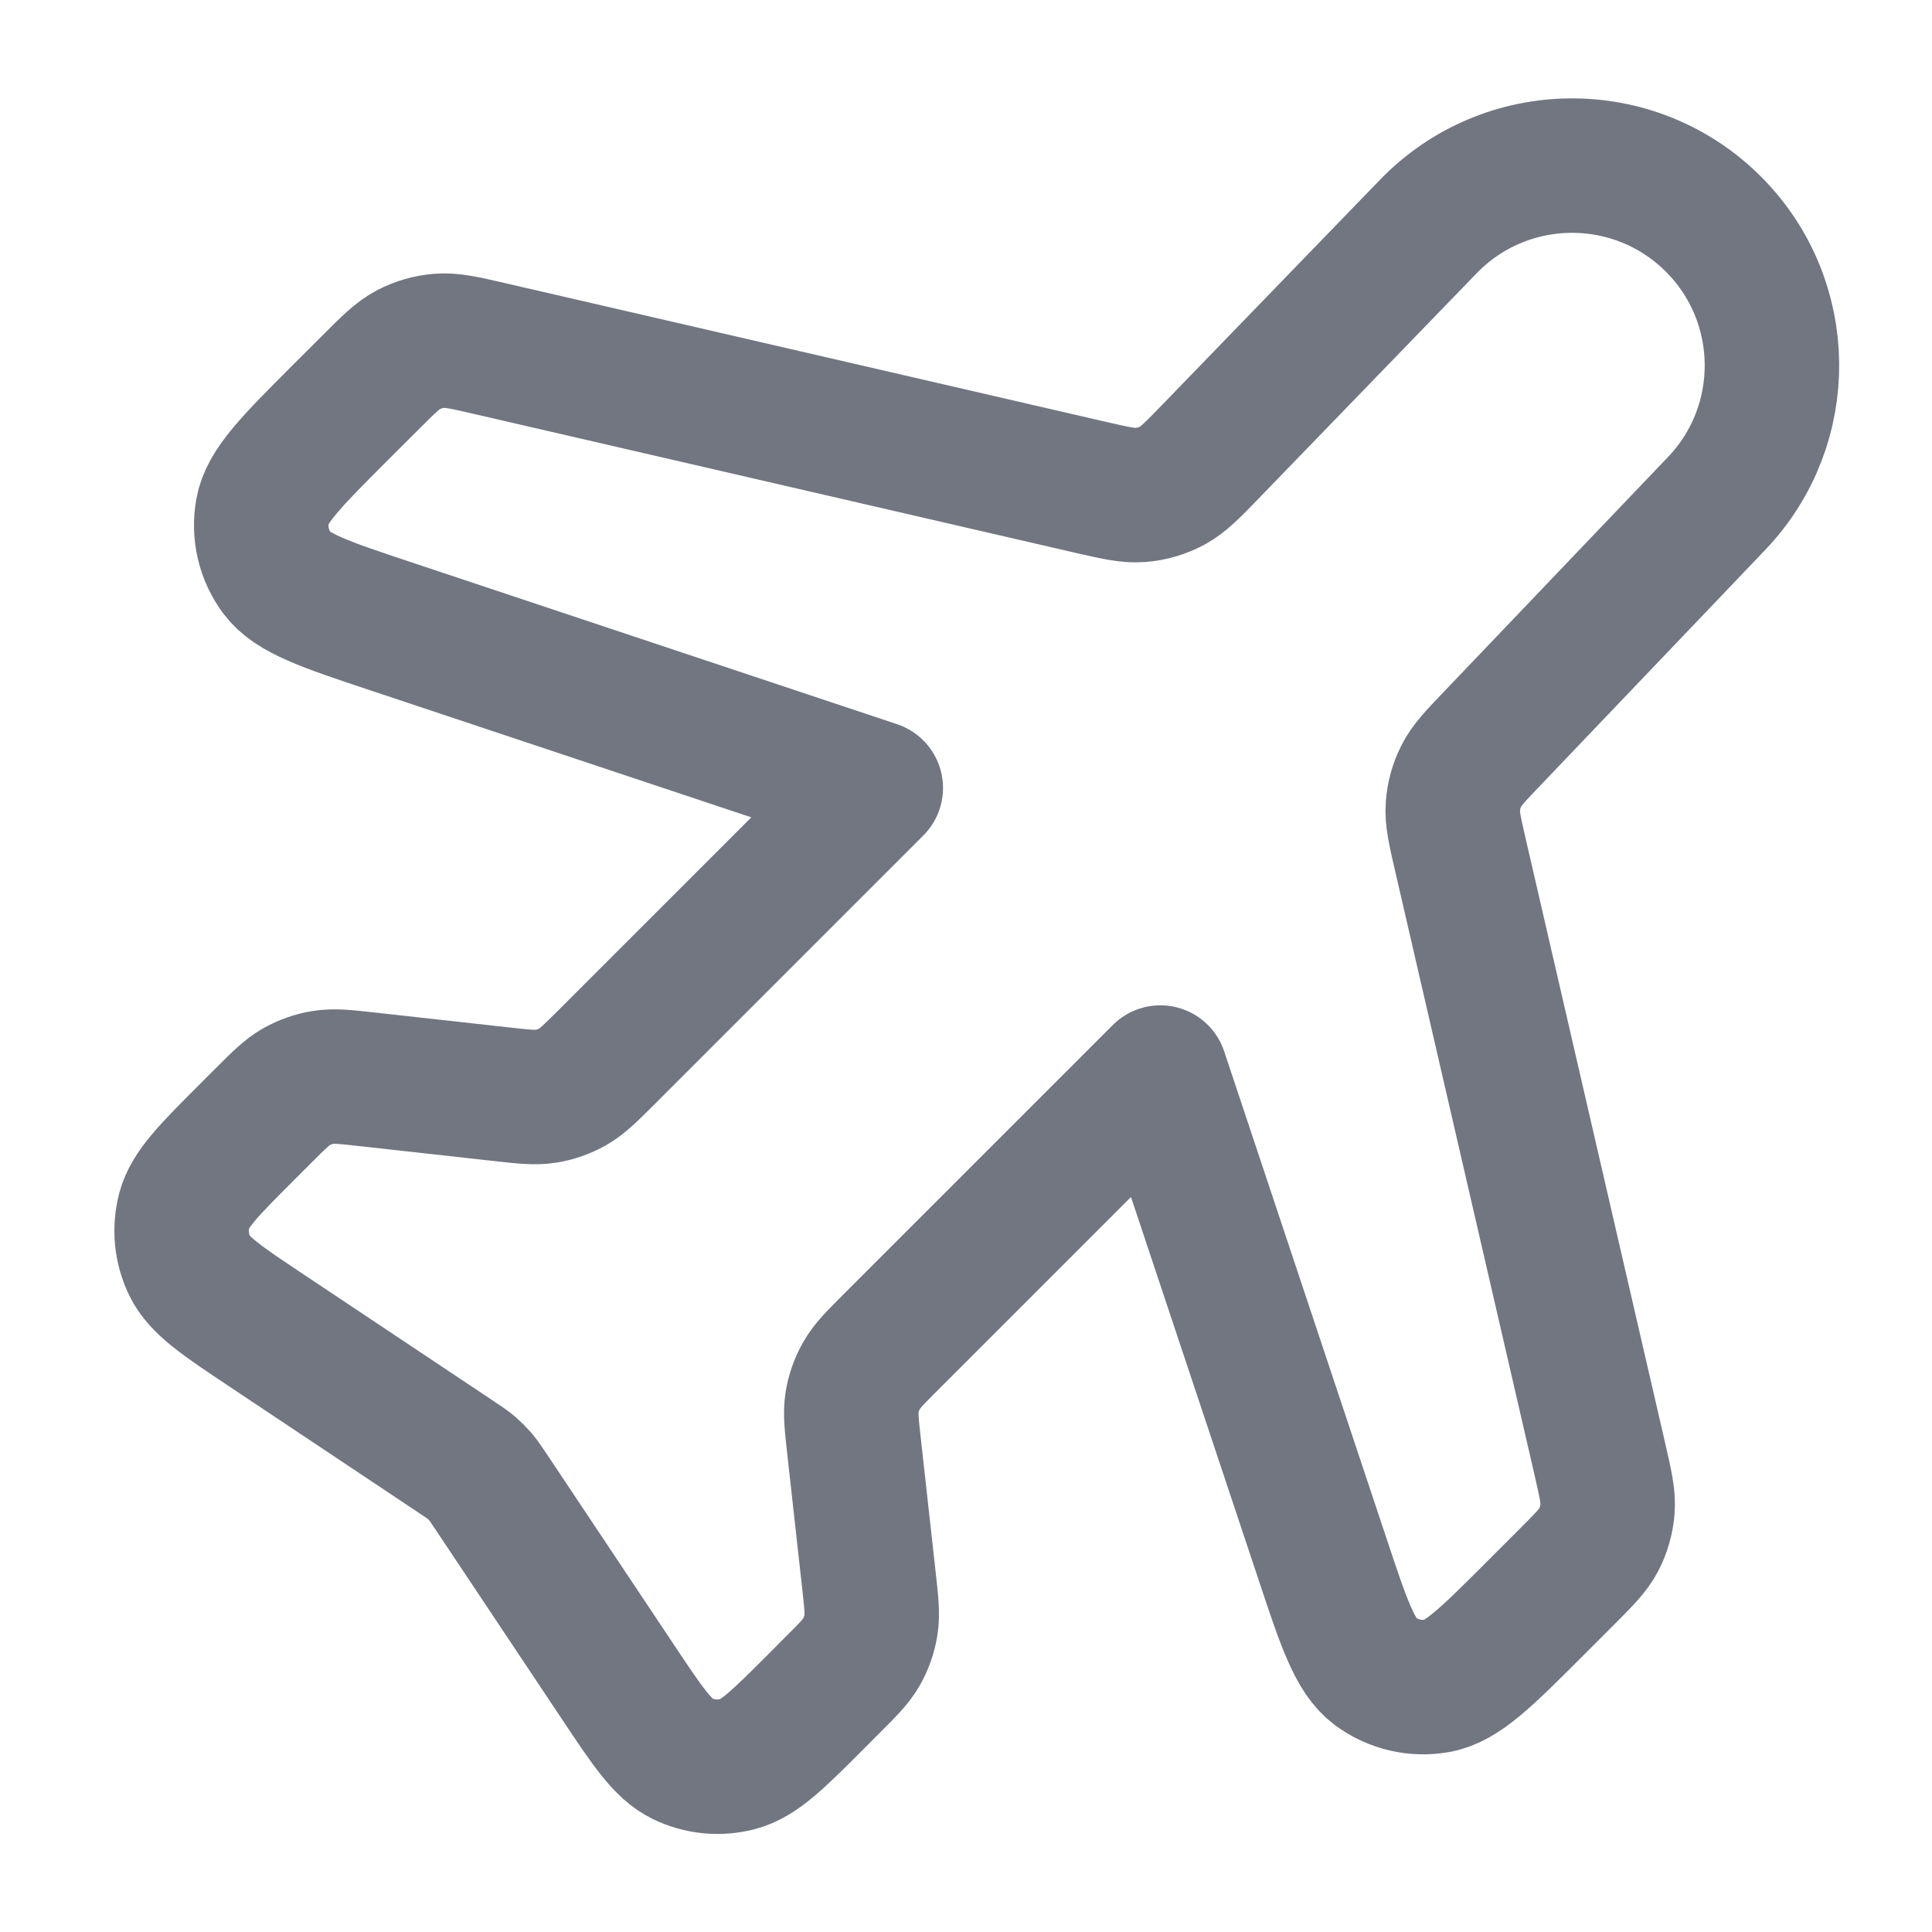 <svg width="20" height="20" viewBox="0 0 20 20" fill="none" xmlns="http://www.w3.org/2000/svg">
<path d="M14.787 2.344C15.591 1.514 16.92 1.503 17.737 2.32C18.532 3.115 18.547 4.399 17.77 5.212L15.455 7.637C15.273 7.827 15.182 7.922 15.127 8.033C15.077 8.132 15.048 8.239 15.04 8.349C15.031 8.474 15.061 8.602 15.12 8.858L16.56 15.097C16.62 15.36 16.651 15.492 16.641 15.619C16.632 15.731 16.601 15.841 16.549 15.941C16.489 16.054 16.394 16.149 16.203 16.34L15.894 16.649C15.389 17.154 15.137 17.407 14.878 17.452C14.652 17.492 14.42 17.437 14.236 17.301C14.025 17.144 13.912 16.805 13.687 16.128L12.012 11.103L9.224 13.891C9.058 14.057 8.974 14.141 8.919 14.239C8.87 14.325 8.836 14.42 8.82 14.519C8.803 14.63 8.816 14.747 8.842 14.981L8.995 16.359C9.021 16.593 9.034 16.71 9.016 16.821C9 16.92 8.967 17.015 8.918 17.101C8.862 17.199 8.779 17.283 8.612 17.449L8.448 17.614C8.054 18.008 7.857 18.205 7.637 18.262C7.445 18.312 7.242 18.292 7.063 18.205C6.86 18.106 6.705 17.874 6.396 17.41L5.089 15.45C5.033 15.367 5.006 15.326 4.974 15.288C4.945 15.255 4.914 15.224 4.881 15.195C4.843 15.163 4.802 15.135 4.719 15.08L2.759 13.773C2.295 13.464 2.063 13.309 1.964 13.106C1.877 12.927 1.857 12.723 1.907 12.531C1.964 12.312 2.161 12.115 2.555 11.721L2.72 11.556C2.886 11.39 2.969 11.307 3.067 11.251C3.154 11.202 3.249 11.168 3.348 11.153C3.459 11.135 3.576 11.148 3.81 11.174L5.188 11.327C5.422 11.353 5.539 11.366 5.65 11.348C5.748 11.333 5.843 11.299 5.93 11.25C6.028 11.194 6.111 11.111 6.278 10.945L9.066 8.157L4.041 6.482C3.363 6.256 3.025 6.143 2.868 5.933C2.731 5.749 2.677 5.516 2.717 5.291C2.762 5.032 3.015 4.78 3.52 4.274L3.829 3.966C4.02 3.775 4.115 3.679 4.228 3.62C4.328 3.568 4.438 3.537 4.55 3.528C4.677 3.518 4.809 3.548 5.072 3.609L11.287 5.044C11.546 5.103 11.675 5.133 11.8 5.124C11.92 5.116 12.037 5.081 12.143 5.023C12.252 4.962 12.345 4.867 12.529 4.677L14.787 2.344Z" stroke="#717680" stroke-width="1.392" stroke-linecap="round" stroke-linejoin="round"/>
</svg>
